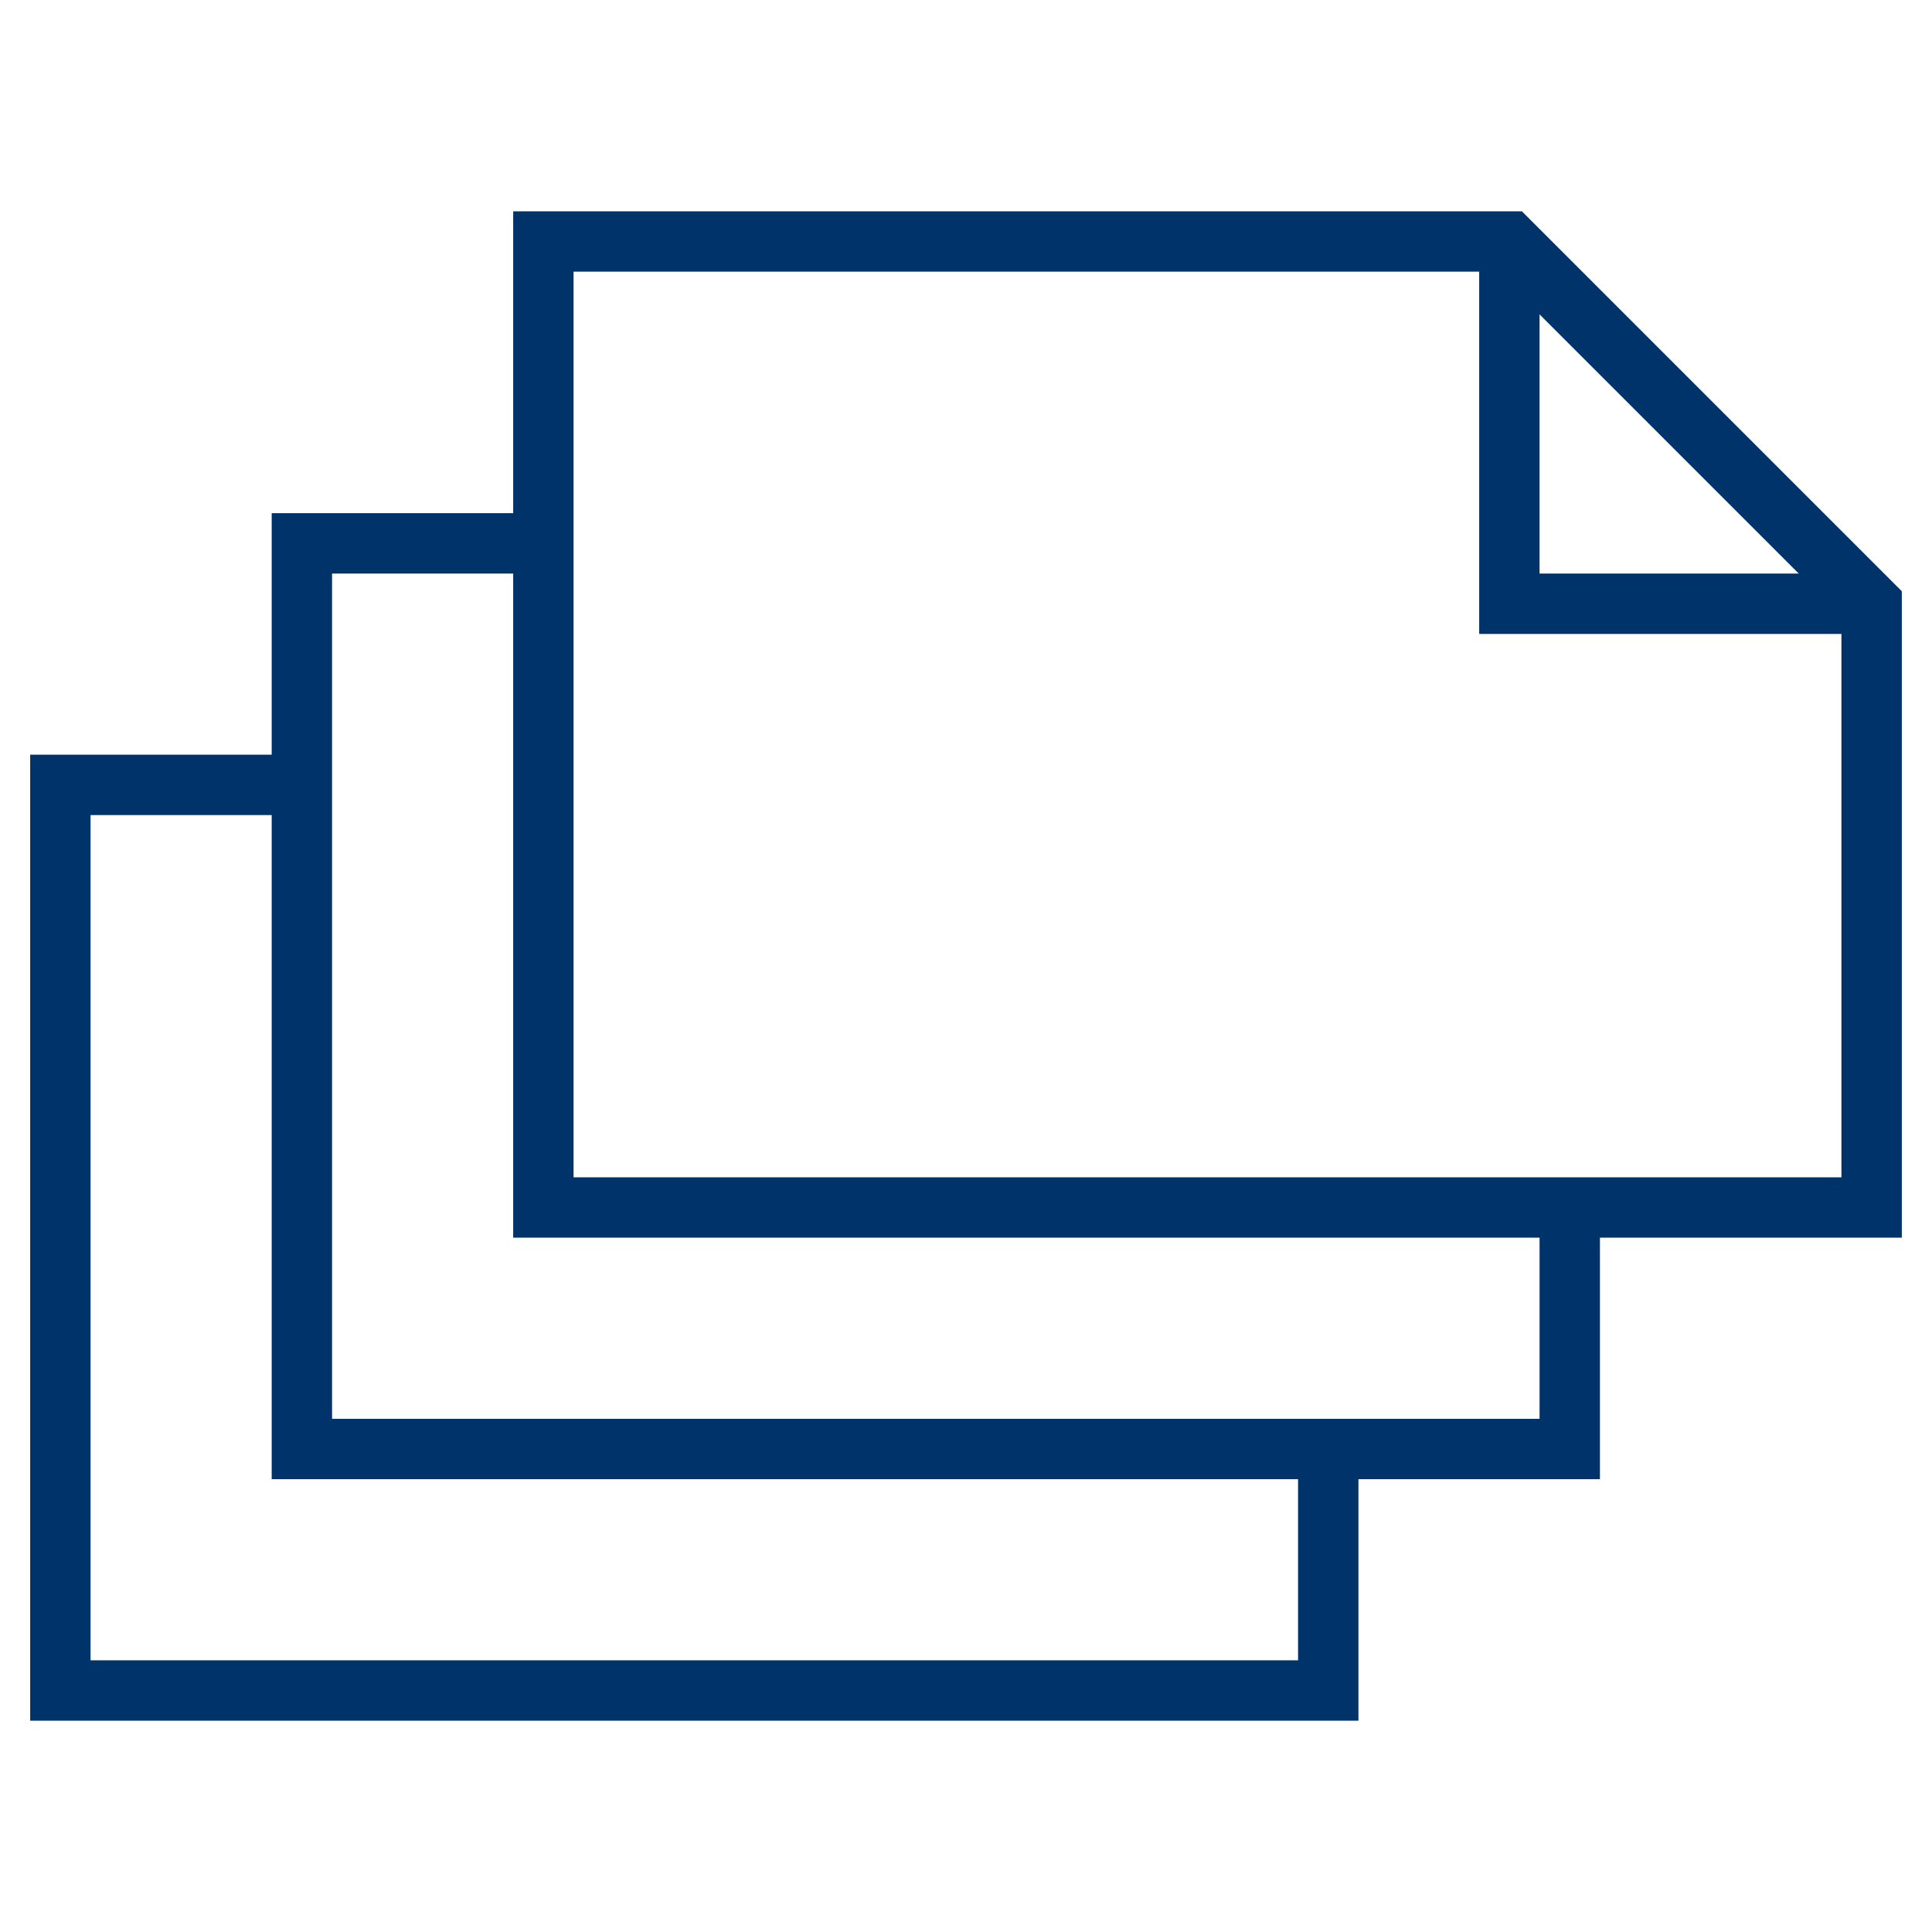 <?xml version="1.0" encoding="UTF-8"?>
<svg xmlns="http://www.w3.org/2000/svg" aria-describedby="desc" aria-labelledby="title" viewBox="0 0 64 64"><path fill="none" stroke="#003369" stroke-miterlimit="10" stroke-width="2" d="M44 48v8H2V26h8" data-name="layer2" style="stroke: #003369;"/><path fill="none" stroke="#003369" stroke-miterlimit="10" stroke-width="2" d="M52 40v8H10V18h8" data-name="layer2" style="stroke: #003369;"/><path fill="none" stroke="#003369" stroke-miterlimit="10" stroke-width="2" d="M62 40H18V8h32l12 12v20z" data-name="layer1" style="stroke: #003369;"/><path fill="none" stroke="#003369" stroke-miterlimit="10" stroke-width="2" d="M62 20H50V8" data-name="layer1" style="stroke: #003369;"/></svg>
